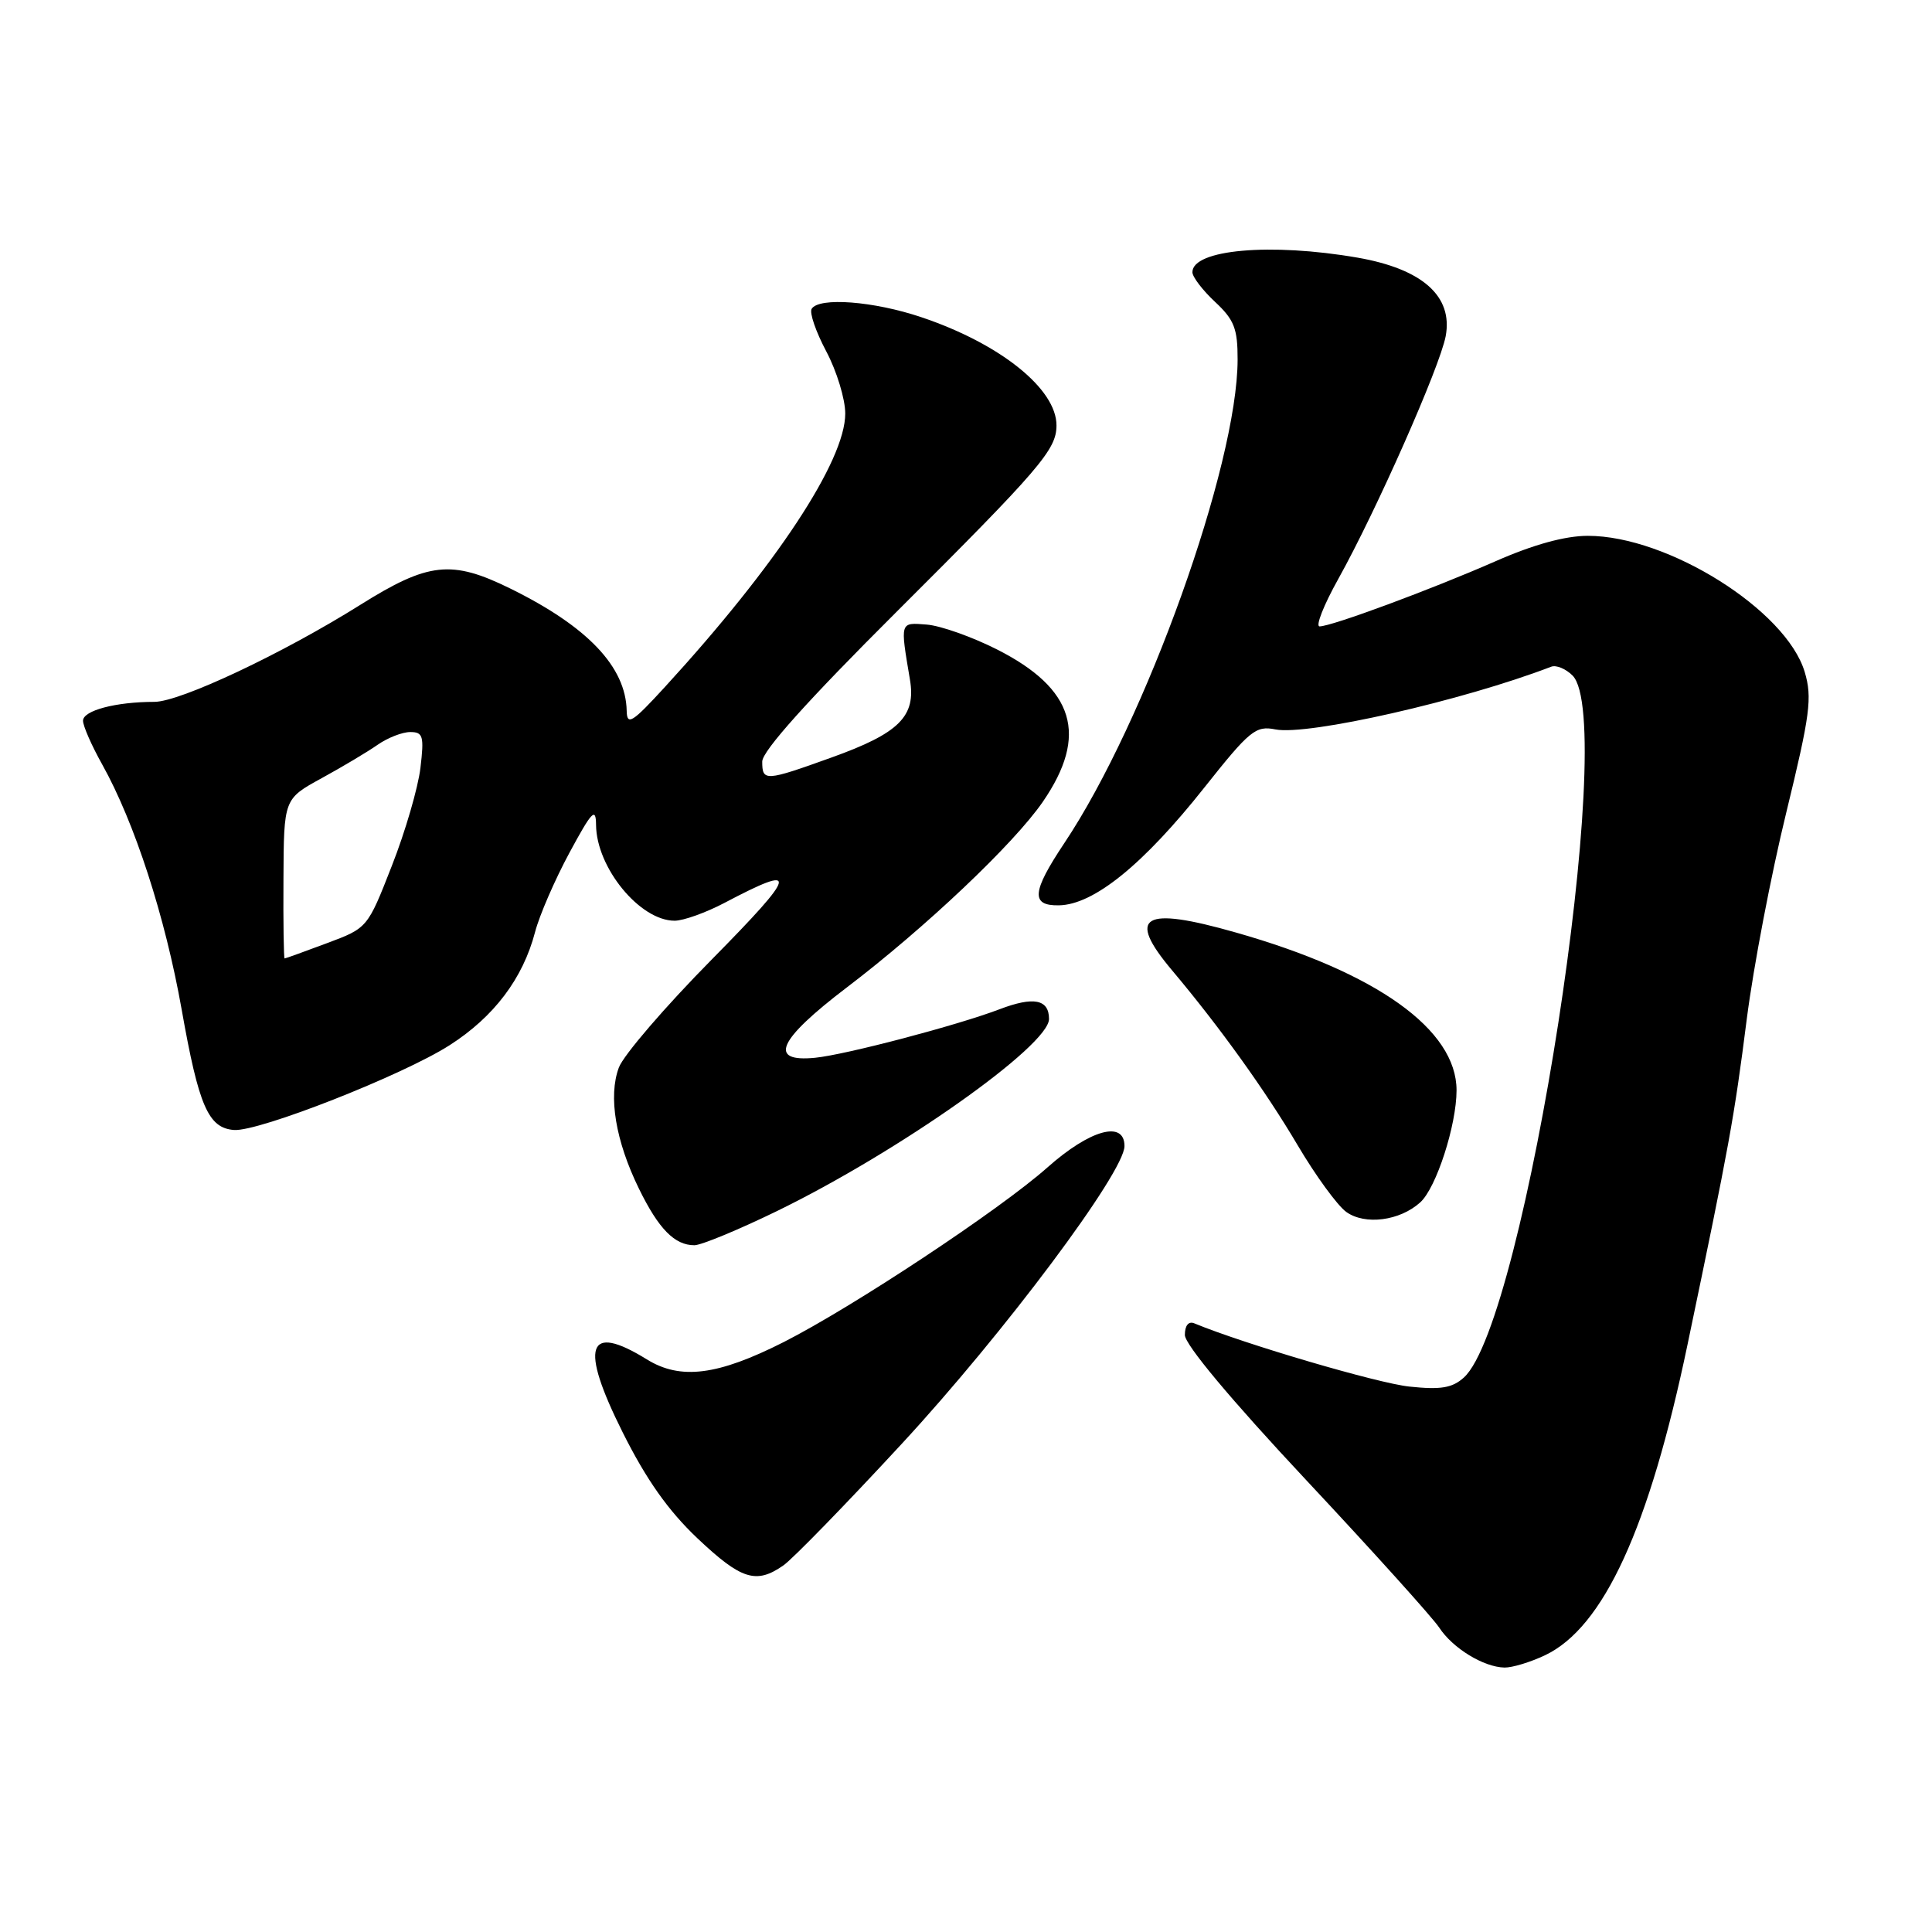 <?xml version="1.0" encoding="UTF-8" standalone="no"?>
<!DOCTYPE svg PUBLIC "-//W3C//DTD SVG 1.1//EN" "http://www.w3.org/Graphics/SVG/1.1/DTD/svg11.dtd" >
<svg xmlns="http://www.w3.org/2000/svg" xmlns:xlink="http://www.w3.org/1999/xlink" version="1.1" viewBox="0 0 256 256">
 <g >
 <path fill="currentColor"
d=" M 204.72 219.33 C 212.48 215.65 218.52 202.49 223.60 178.19 C 229.16 151.58 229.78 148.20 231.46 135.00 C 232.34 128.12 234.69 115.84 236.68 107.71 C 239.86 94.66 240.15 92.45 239.13 89.03 C 236.67 80.84 221.00 71.00 210.40 71.00 C 207.39 71.00 203.20 72.15 198.16 74.37 C 189.64 78.11 176.44 83.00 174.85 83.00 C 174.29 83.00 175.39 80.19 177.31 76.75 C 182.35 67.71 190.79 48.62 191.56 44.55 C 192.55 39.26 188.49 35.64 179.89 34.14 C 168.38 32.14 158.00 33.06 158.00 36.07 C 158.00 36.69 159.35 38.46 161.00 40.00 C 163.54 42.37 164.00 43.55 163.99 47.65 C 163.97 61.64 151.81 95.59 141.02 111.73 C 136.72 118.18 136.56 120.03 140.31 119.96 C 144.92 119.89 151.50 114.56 159.61 104.32 C 165.59 96.78 166.39 96.13 168.99 96.65 C 173.28 97.51 193.84 92.84 205.55 88.34 C 206.21 88.09 207.48 88.62 208.37 89.51 C 214.42 95.57 202.10 175.17 193.97 182.53 C 192.44 183.91 190.92 184.17 186.76 183.73 C 182.59 183.30 164.93 178.11 158.25 175.35 C 157.49 175.03 157.00 175.64 157.00 176.89 C 157.00 178.16 163.09 185.45 173.05 196.09 C 181.88 205.52 189.82 214.33 190.70 215.66 C 192.49 218.40 196.58 220.90 199.35 220.96 C 200.37 220.98 202.78 220.25 204.72 219.33 Z  M 103.81 207.42 C 105.04 206.56 112.10 199.31 119.49 191.31 C 133.04 176.65 149.00 155.31 149.00 151.86 C 149.00 148.41 144.43 149.68 138.78 154.70 C 132.50 160.28 113.06 173.15 103.85 177.83 C 95.10 182.26 90.17 182.89 85.70 180.12 C 77.79 175.23 76.77 178.33 82.51 189.80 C 85.64 196.06 88.54 200.16 92.41 203.83 C 98.22 209.32 100.20 209.95 103.81 207.42 Z  M 102.92 160.49 C 119.08 152.62 139.00 138.56 139.00 135.02 C 139.00 132.41 136.96 132.01 132.45 133.73 C 126.83 135.87 112.08 139.75 108.01 140.16 C 101.73 140.78 103.07 137.80 112.17 130.87 C 122.62 122.92 134.35 111.81 138.18 106.24 C 144.25 97.41 142.39 91.25 132.08 86.04 C 128.79 84.38 124.61 82.90 122.80 82.76 C 119.22 82.48 119.27 82.32 120.57 90.04 C 121.40 94.92 119.16 97.15 110.19 100.37 C 101.38 103.54 101.00 103.56 101.00 100.91 C 101.00 99.52 107.02 92.81 118.71 81.16 C 137.88 62.04 139.98 59.59 139.99 56.38 C 140.01 51.54 132.54 45.55 122.11 42.04 C 115.78 39.90 108.52 39.35 107.55 40.92 C 107.23 41.43 108.11 43.97 109.49 46.57 C 110.87 49.17 112.00 52.88 112.00 54.80 C 112.00 61.06 102.86 74.92 88.13 91.00 C 83.76 95.77 83.08 96.19 83.04 94.20 C 82.93 88.36 77.87 83.03 67.63 77.99 C 59.84 74.15 56.76 74.49 47.75 80.14 C 37.42 86.62 23.87 93.00 20.45 93.00 C 15.34 93.00 11.00 94.15 11.00 95.50 C 11.00 96.19 12.14 98.79 13.54 101.29 C 17.84 108.99 21.89 121.47 24.07 133.76 C 26.34 146.59 27.60 149.47 31.01 149.73 C 34.29 149.97 53.33 142.49 59.57 138.50 C 65.45 134.74 69.29 129.66 70.90 123.50 C 71.47 121.30 73.52 116.58 75.45 113.00 C 78.43 107.48 78.96 106.92 78.98 109.30 C 79.02 114.97 84.79 122.00 89.39 122.00 C 90.56 122.00 93.54 120.93 96.01 119.63 C 106.00 114.36 105.72 115.57 94.30 127.15 C 88.14 133.39 82.60 139.83 82.00 141.46 C 80.58 145.26 81.56 151.17 84.66 157.50 C 87.27 162.84 89.39 165.00 92.01 165.00 C 92.91 165.00 97.82 162.97 102.92 160.49 Z  M 188.19 159.32 C 190.31 157.41 193.00 149.09 193.00 144.47 C 193.00 136.43 182.44 128.87 163.75 123.56 C 151.41 120.04 149.22 121.34 155.30 128.57 C 161.62 136.08 167.69 144.54 171.97 151.79 C 174.34 155.80 177.23 159.76 178.39 160.59 C 180.87 162.37 185.49 161.77 188.19 159.32 Z  M 37.56 116.43 C 37.61 105.86 37.61 105.86 42.61 103.12 C 45.35 101.62 48.69 99.63 50.02 98.70 C 51.36 97.76 53.31 97.00 54.36 97.00 C 56.06 97.00 56.21 97.54 55.71 101.75 C 55.40 104.36 53.70 110.21 51.92 114.73 C 48.70 122.97 48.70 122.97 43.31 124.98 C 40.35 126.09 37.83 127.00 37.71 127.00 C 37.60 127.00 37.52 122.24 37.56 116.43 Z "/>
</g>
</svg>